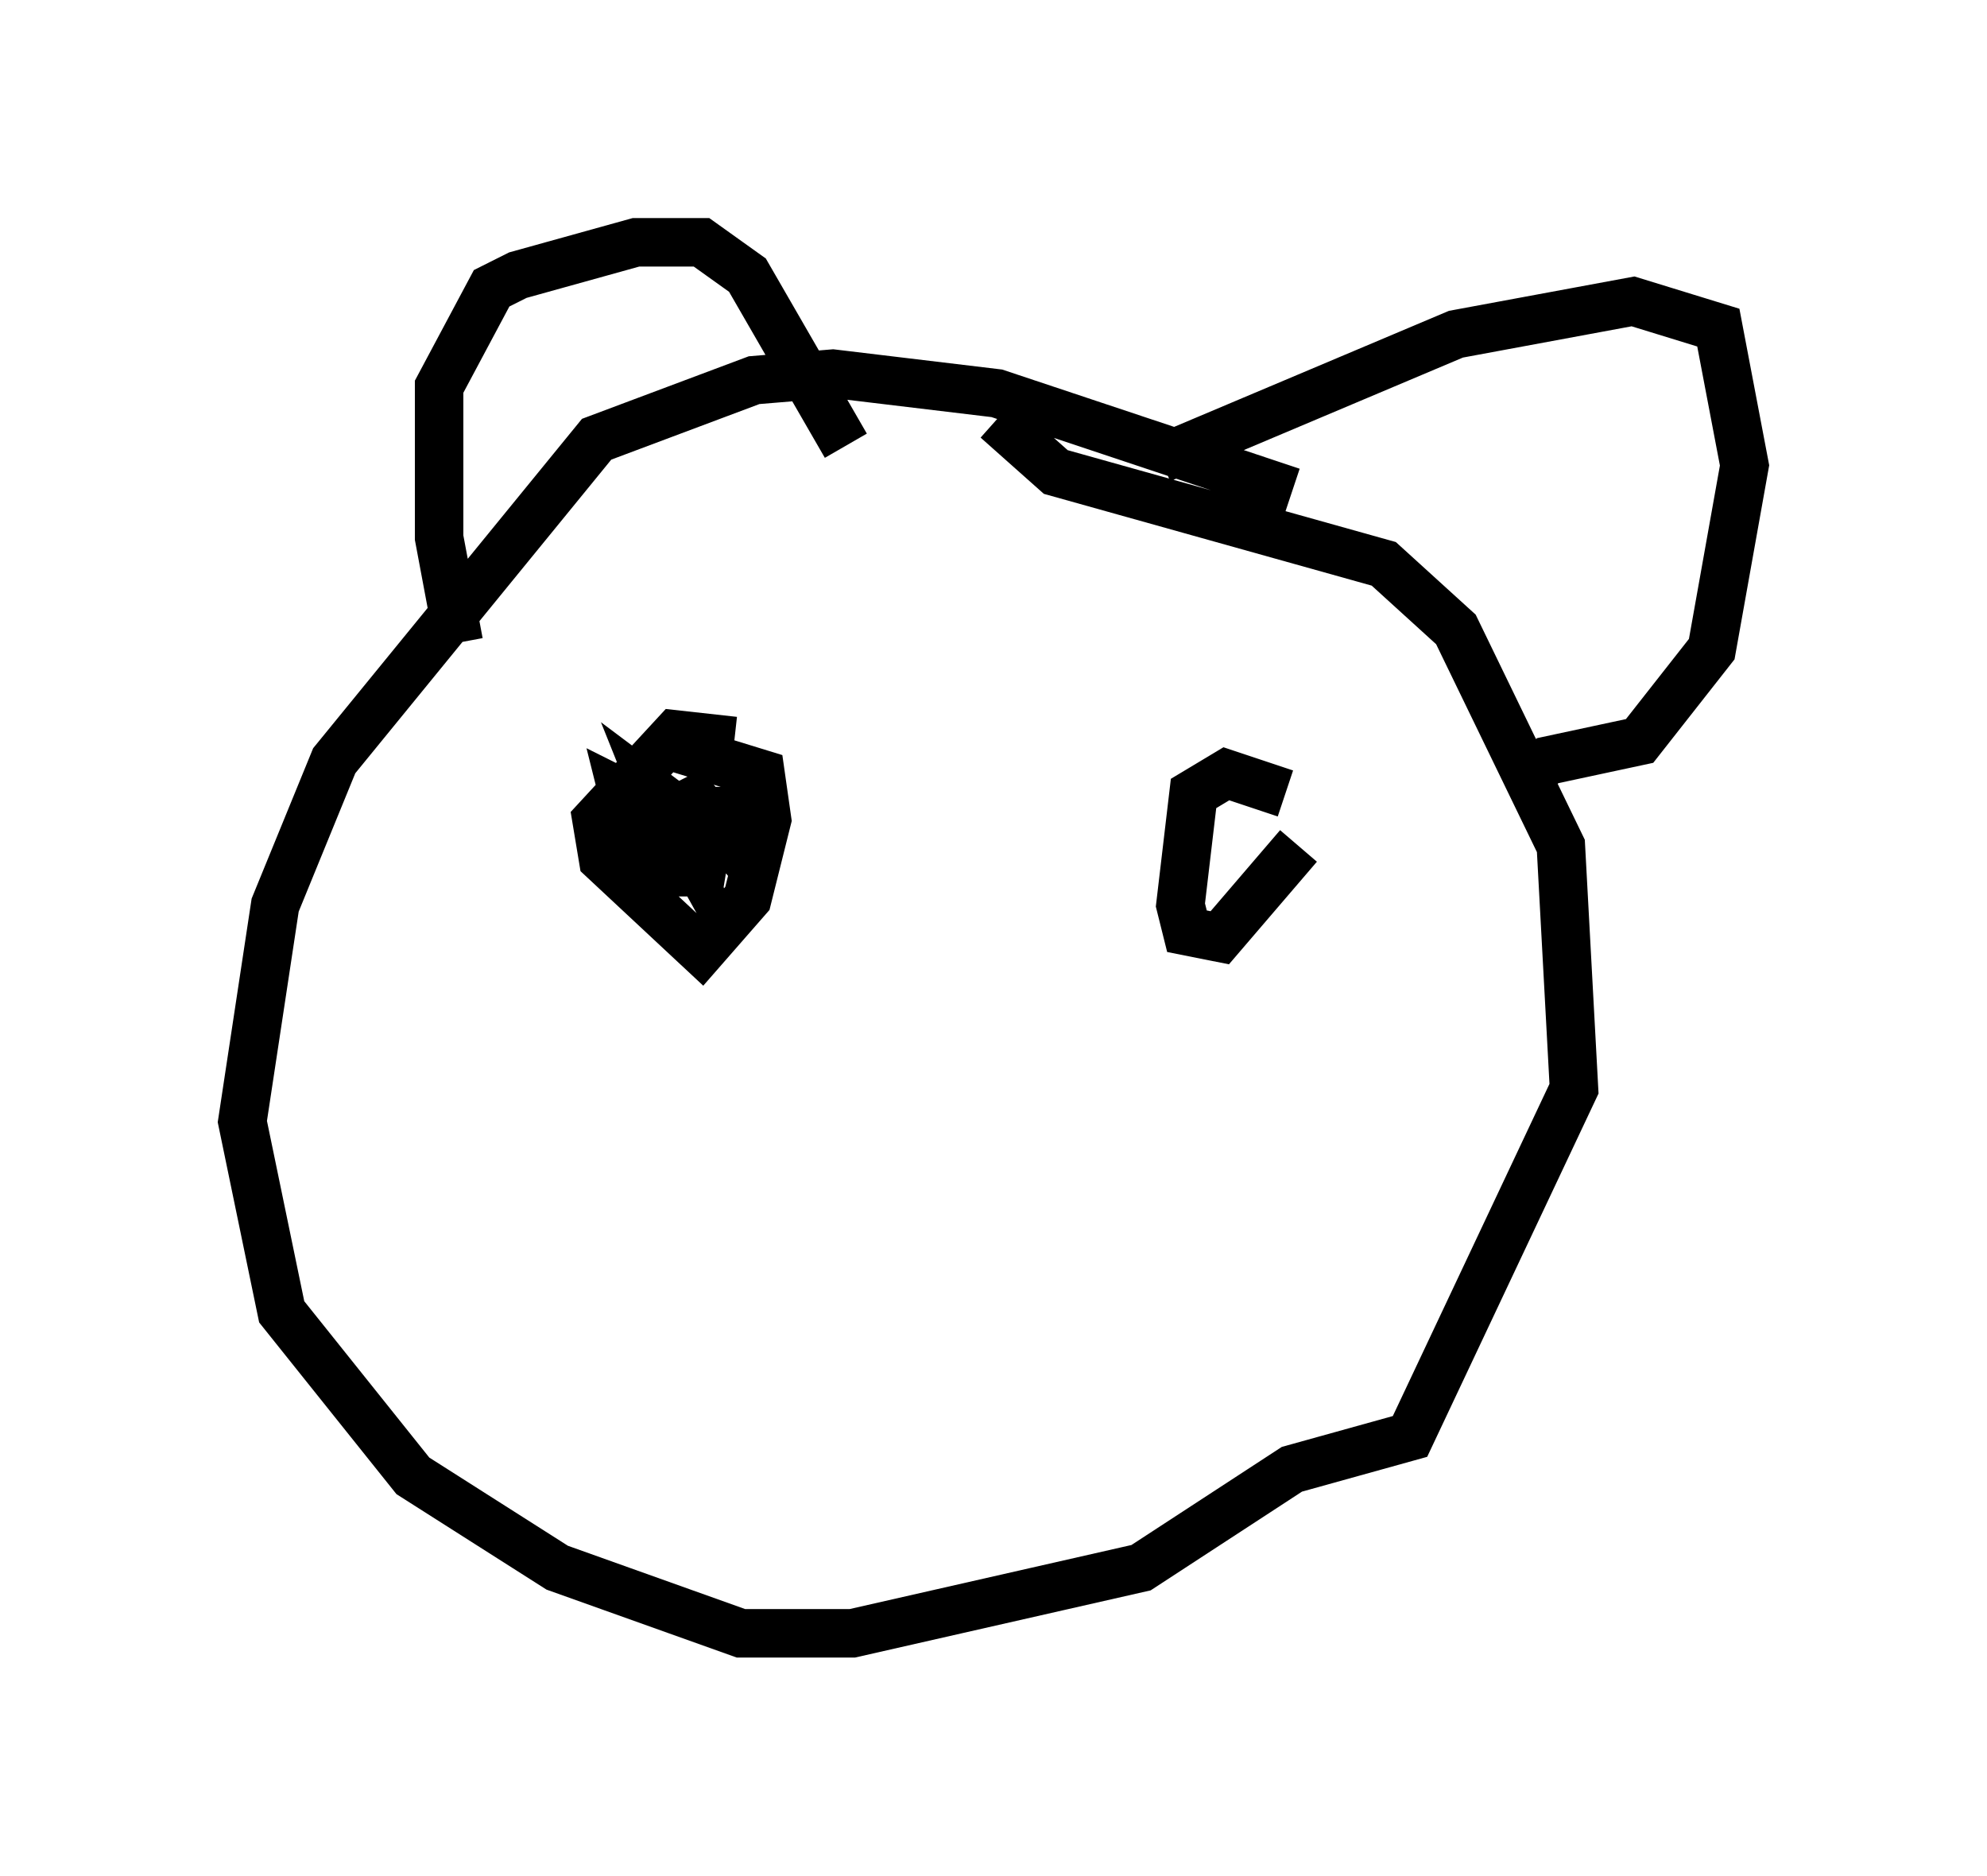 <?xml version="1.0" encoding="utf-8" ?>
<svg baseProfile="full" height="38.687" version="1.1" width="40.987" xmlns="http://www.w3.org/2000/svg" xmlns:ev="http://www.w3.org/2001/xml-events" xmlns:xlink="http://www.w3.org/1999/xlink"><defs /><rect fill="white" height="38.687" width="40.987" x="0" y="0" /><path d="M28.004, 11.089 m-1.353, -0.947 l-6.089, -2.03 -3.383, -0.406 l-1.624, 0.135 -3.248, 1.218 l-5.413, 6.631 -1.218, 2.977 l-0.677, 4.465 0.812, 3.924 l2.706, 3.383 2.977, 1.894 l3.789, 1.353 2.3, 0.0 l5.954, -1.353 3.112, -2.03 l2.436, -0.677 3.383, -7.172 l-0.271, -5.007 -2.165, -4.465 l-1.488, -1.353 -6.766, -1.894 l-1.218, -1.083 m-11.096, 4.601 l-0.406, -2.165 0.0, -3.112 l1.083, -2.03 0.541, -0.271 l2.436, -0.677 1.353, 0.0 l0.947, 0.677 2.03, 3.518 m6.495, 0.271 l6.089, -2.571 3.654, -0.677 l1.759, 0.541 0.541, 2.842 l-0.677, 3.789 -1.488, 1.894 l-1.894, 0.406 -0.677, 0.541 m-16.103, -0.947 l-1.218, -0.135 -1.624, 1.759 l0.135, 0.812 2.03, 1.894 l0.947, -1.083 0.406, -1.624 l-0.135, -0.947 -1.759, -0.541 m1.218, 0.812 l0.0, 1.218 -0.812, -0.947 l-0.541, 0.271 0.677, 1.218 l0.135, -0.812 -1.083, -0.812 l0.271, 0.677 0.677, 0.135 l-1.624, -0.812 0.406, 1.624 l1.083, 0.0 -0.135, -0.541 l0.541, 0.0 -1.353, -0.677 l0.406, 0.812 0.406, 0.0 m12.314, -1.218 l-1.218, -0.406 -0.677, 0.406 l-0.271, 2.3 0.135, 0.541 l0.677, 0.135 1.624, -1.894 " fill="none" stroke="black" stroke-width="1" /></svg>